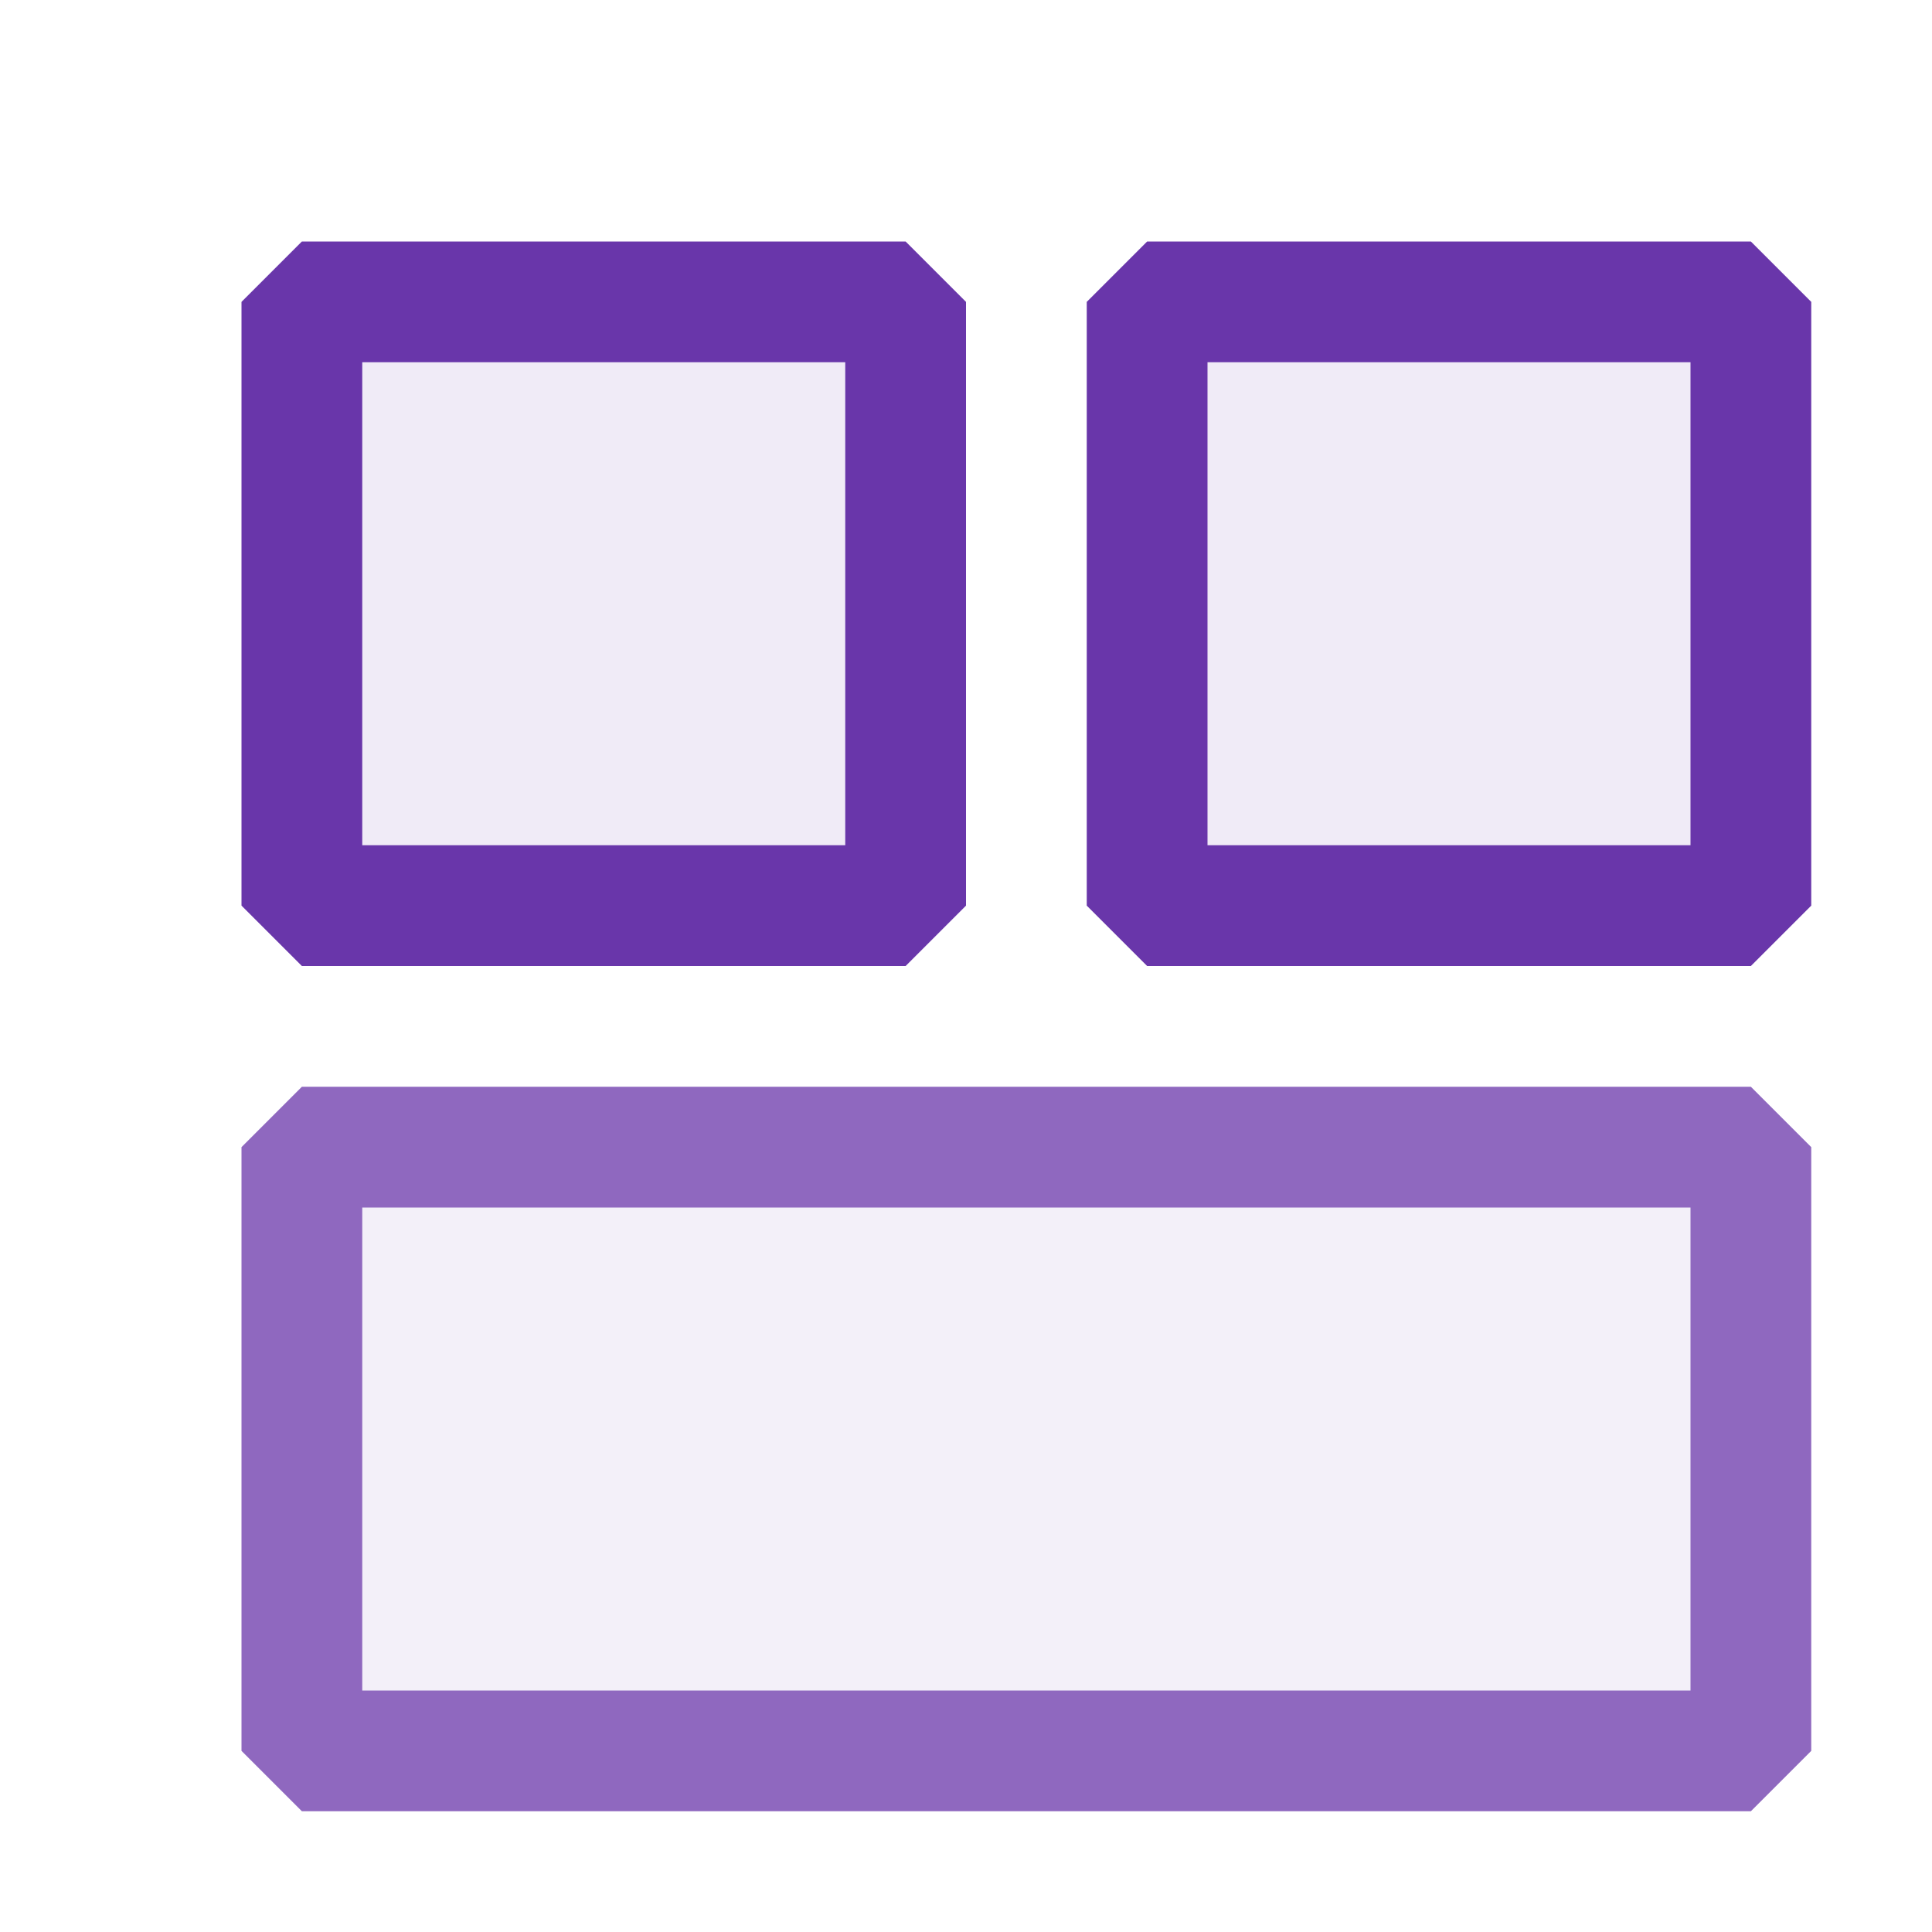 <svg xmlns="http://www.w3.org/2000/svg" viewBox="0 0 16 16">
  <defs>
    <style>.canvas{fill: none; opacity: 0;}.light-purple-10{fill: #6936aa; opacity: 0.1;}.light-purple{fill: #6936aa; opacity: 1;}.cls-1{opacity:0.75;}</style>
  </defs>
  <title>Module</title>
  <g id="canvas">
    <path class="canvas" d="M16,16H0V0H16Z" />
  </g>
  <g id="level-1">
    <g class="cls-1">
      <path class="light-purple-10" d="M2.5,9.5v5h12v-5Z" />
      <path class="light-purple" d="M14.5,9H2.5L2,9.5v5l.5.5h12l.5-.5v-5ZM14,14H3V10H14Z" />
    </g>
    <path class="light-purple-10" d="M14.5,2.5v5h-5v-5Zm-12,5h5v-5h-5Z" />
    <path class="light-purple" d="M14.5,2h-5L9,2.5v5l.5.5h5l.5-.5v-5ZM14,7H10V3h4ZM2.5,2,2,2.5v5l.5.5h5L8,7.5v-5L7.5,2ZM7,7H3V3H7Z" />
  </g>
</svg>
